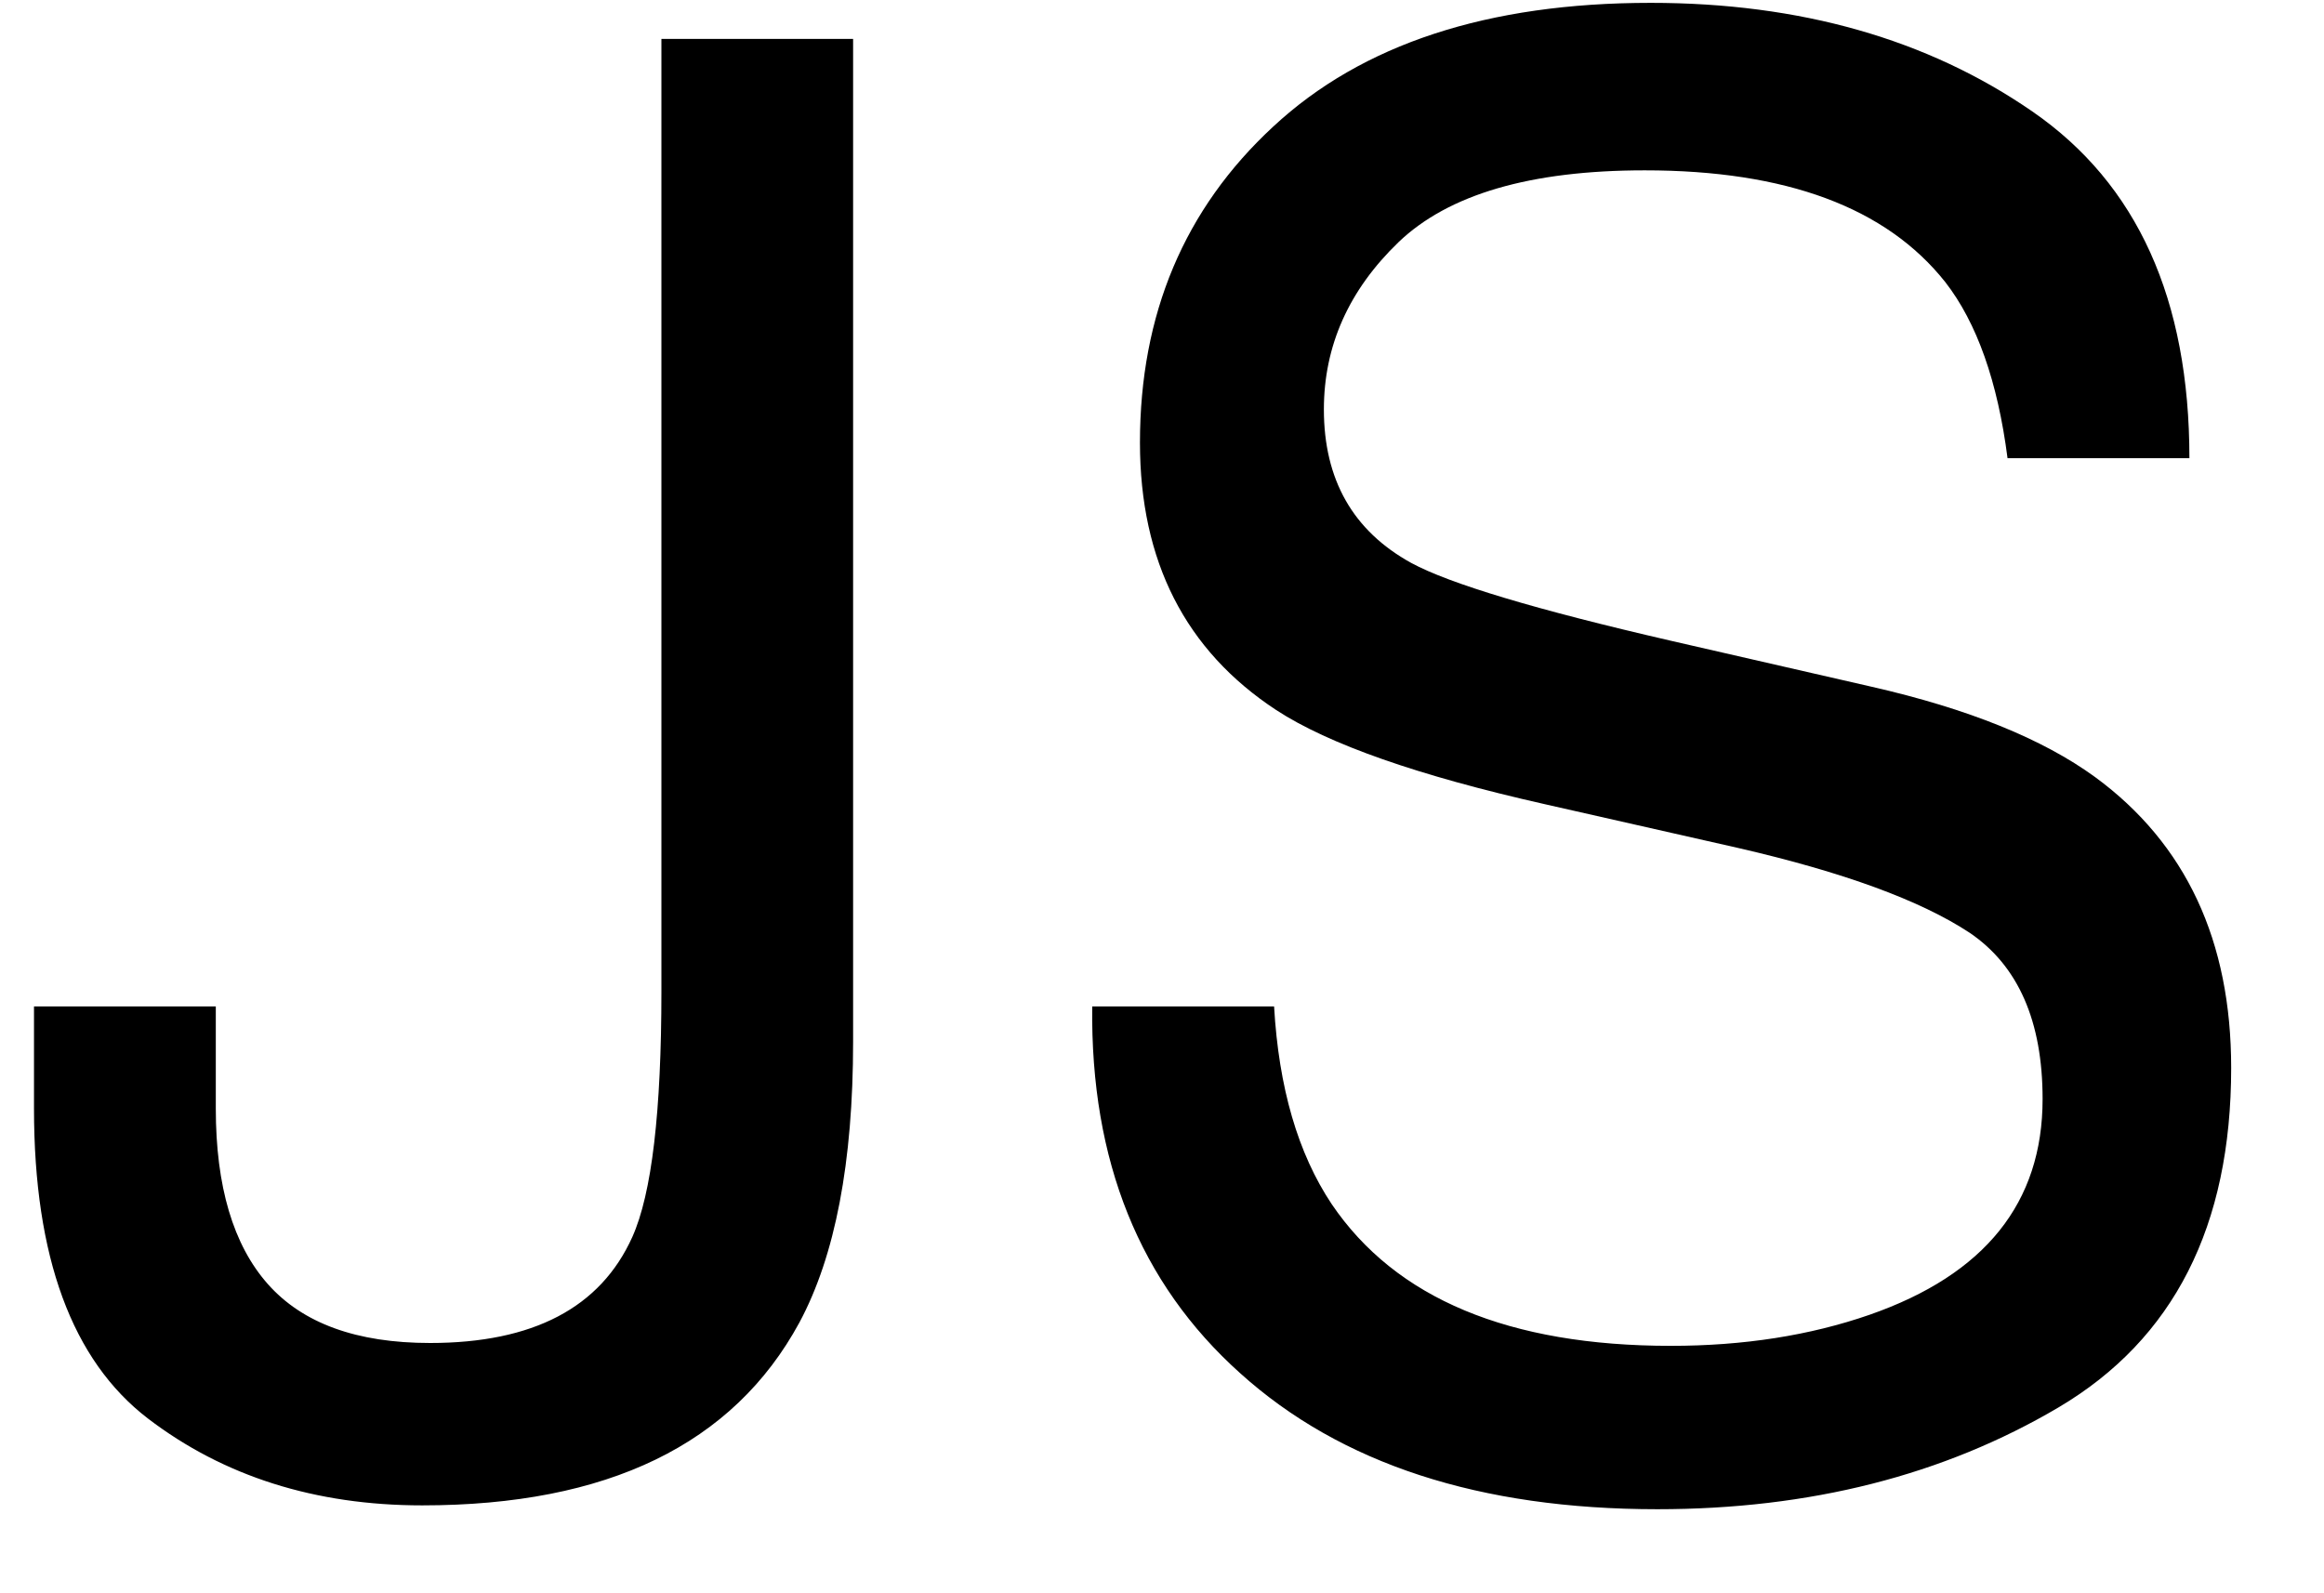 <?xml version="1.0" encoding="UTF-8"?>
<svg xmlns="http://www.w3.org/2000/svg" xmlns:xlink="http://www.w3.org/1999/xlink" width="35pt" height="24pt" viewBox="0 0 35 24" version="1.1">
<g id="surface98">
<path style=" stroke:none;fill-rule:nonzero;fill:rgb(0%,0%,0%);fill-opacity:1;" d="M 12.848 15.691 C 12.848 17.508 12.578 18.918 12.039 19.922 C 11.043 21.758 9.148 22.676 6.359 22.676 C 4.746 22.676 3.367 22.238 2.227 21.367 C 1.086 20.492 0.512 18.938 0.512 16.699 L 0.512 15.16 L 3.25 15.16 L 3.25 16.699 C 3.25 17.871 3.512 18.754 4.035 19.344 C 4.559 19.934 5.371 20.23 6.477 20.23 C 8.027 20.23 9.043 19.699 9.523 18.633 C 9.816 17.98 9.961 16.746 9.961 14.926 L 9.961 0.586 L 12.848 0.586 Z M 19.188 15.16 C 19.258 16.383 19.547 17.375 20.055 18.137 C 21.02 19.562 22.727 20.273 25.164 20.273 C 26.258 20.273 27.258 20.117 28.156 19.805 C 29.895 19.199 30.762 18.117 30.762 16.555 C 30.762 15.383 30.395 14.547 29.664 14.051 C 28.922 13.562 27.758 13.137 26.176 12.773 L 23.262 12.113 C 21.359 11.684 20.008 11.211 19.219 10.695 C 17.852 9.797 17.168 8.453 17.168 6.668 C 17.168 4.734 17.836 3.145 19.176 1.906 C 20.512 0.664 22.406 0.043 24.859 0.043 C 27.113 0.043 29.031 0.59 30.609 1.68 C 32.188 2.77 32.973 4.508 32.973 6.902 L 30.234 6.902 C 30.086 5.75 29.773 4.863 29.297 4.25 C 28.406 3.125 26.898 2.566 24.77 2.566 C 23.051 2.566 21.816 2.926 21.062 3.648 C 20.312 4.371 19.938 5.211 19.938 6.168 C 19.938 7.223 20.375 7.996 21.254 8.48 C 21.832 8.793 23.133 9.184 25.164 9.652 L 28.184 10.344 C 29.641 10.676 30.762 11.129 31.555 11.707 C 32.922 12.711 33.602 14.172 33.602 16.086 C 33.602 18.469 32.738 20.172 31.004 21.199 C 29.27 22.223 27.258 22.734 24.961 22.734 C 22.285 22.734 20.191 22.051 18.676 20.684 C 17.164 19.328 16.422 17.488 16.449 15.16 Z M 0 -0.996 "/>
</g>
</svg>
